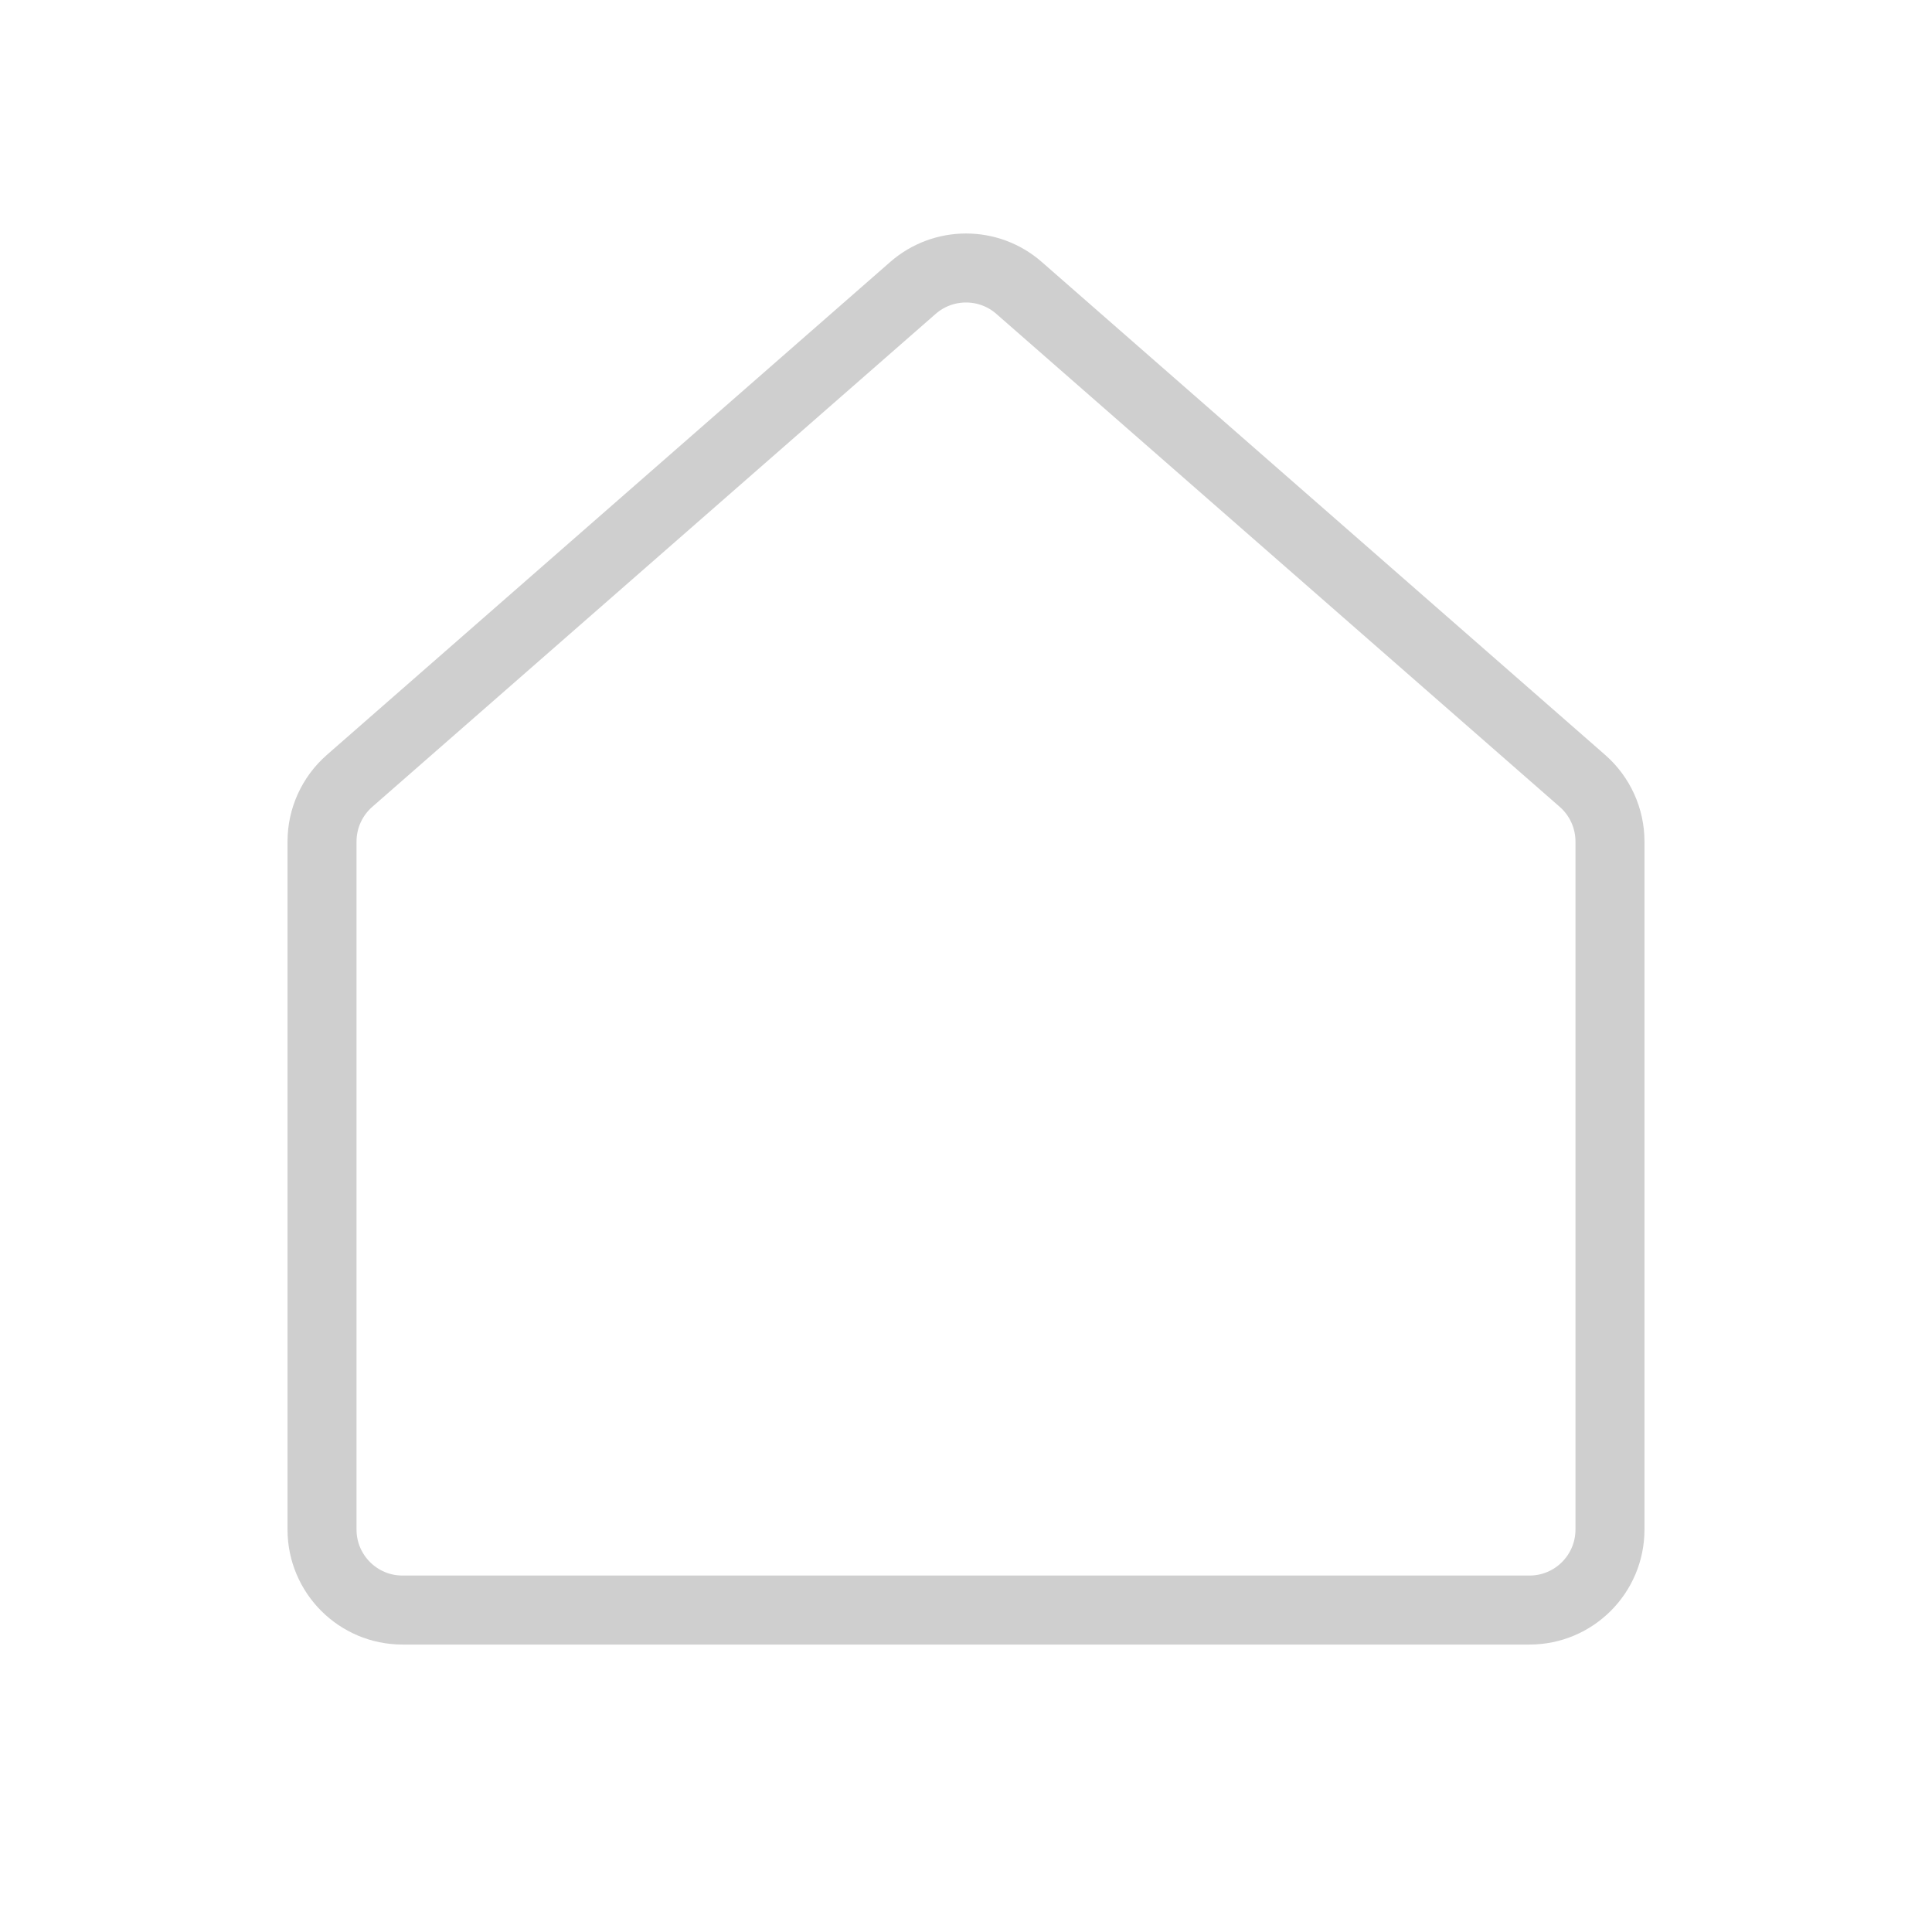 <svg width="28" height="28" viewBox="0 0 28 28" fill="none" xmlns="http://www.w3.org/2000/svg">
<path d="M22.935 11.318L14.768 4.172C14.329 3.788 13.672 3.788 13.232 4.172L5.065 11.318C4.812 11.54 4.667 11.86 4.667 12.196V22.167C4.667 22.811 5.189 23.334 5.833 23.334H22.167C22.811 23.334 23.333 22.811 23.333 22.167V12.196C23.333 11.86 23.188 11.54 22.935 11.318Z" stroke="#CFCFCF" stroke-linecap="round" stroke-linejoin="round"/>
</svg>
